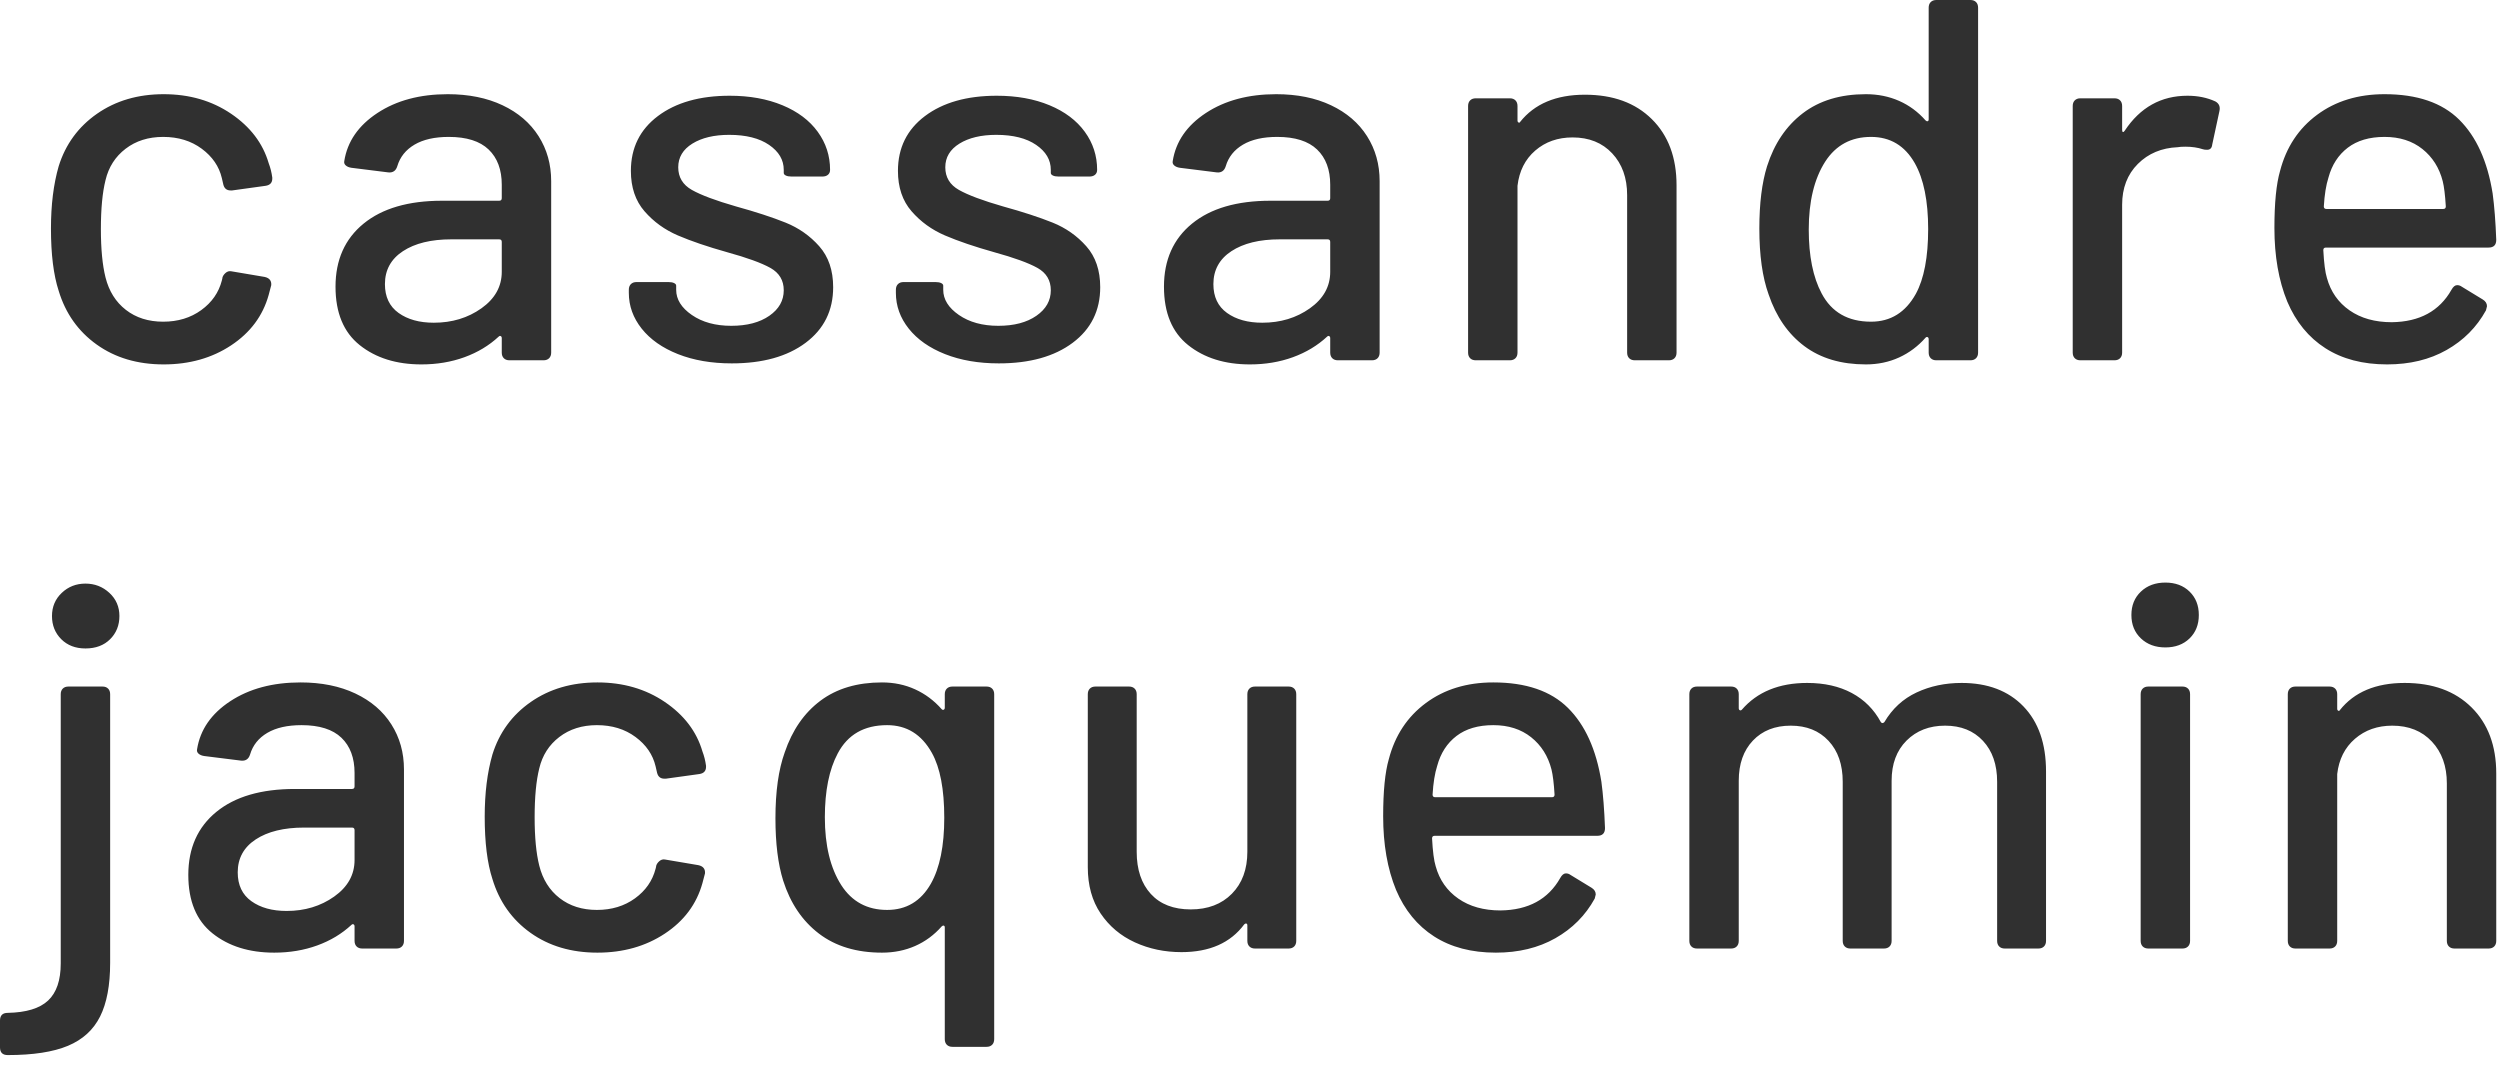 <svg xmlns="http://www.w3.org/2000/svg" xmlns:xlink="http://www.w3.org/1999/xlink" width="136" height="58" viewBox="0 0 136 58">
  <defs>
    <path id="regular-a" d="M5.264,18.746 C4.256,18.027 3.565,17.052 3.192,15.82 C2.912,14.961 2.772,13.832 2.772,12.432 C2.772,11.144 2.912,10.015 3.192,9.044 C3.565,7.849 4.261,6.897 5.278,6.188 C6.295,5.479 7.504,5.124 8.904,5.124 C10.304,5.124 11.527,5.479 12.572,6.188 C13.617,6.897 14.299,7.793 14.616,8.876 C14.709,9.119 14.775,9.38 14.812,9.66 L14.812,9.716 C14.812,9.94 14.691,10.071 14.448,10.108 L12.628,10.36 L12.544,10.36 C12.339,10.36 12.208,10.257 12.152,10.052 L12.068,9.688 C11.919,9.053 11.555,8.521 10.976,8.092 C10.397,7.663 9.697,7.448 8.876,7.448 C8.073,7.448 7.392,7.663 6.832,8.092 C6.272,8.521 5.908,9.091 5.74,9.8 C5.572,10.472 5.488,11.359 5.488,12.46 C5.488,13.543 5.572,14.42 5.74,15.092 C5.927,15.839 6.295,16.427 6.846,16.856 C7.397,17.285 8.073,17.5 8.876,17.5 C9.679,17.5 10.369,17.29 10.948,16.87 C11.527,16.45 11.9,15.913 12.068,15.26 L12.096,15.148 L12.096,15.12 C12.115,15.027 12.171,14.938 12.264,14.854 C12.357,14.77 12.46,14.737 12.572,14.756 L14.392,15.064 C14.653,15.12 14.775,15.269 14.756,15.512 C14.737,15.587 14.691,15.764 14.616,16.044 C14.299,17.183 13.617,18.097 12.572,18.788 C11.527,19.479 10.304,19.824 8.904,19.824 C7.485,19.824 6.272,19.465 5.264,18.746 Z M27.338,5.726 C28.187,6.127 28.841,6.687 29.298,7.406 C29.755,8.125 29.984,8.941 29.984,9.856 L29.984,19.18 C29.984,19.311 29.947,19.413 29.872,19.488 C29.797,19.563 29.695,19.6 29.564,19.6 L27.716,19.6 C27.585,19.6 27.483,19.563 27.408,19.488 C27.333,19.413 27.296,19.311 27.296,19.18 L27.296,18.396 C27.296,18.34 27.277,18.303 27.24,18.284 C27.203,18.265 27.165,18.275 27.128,18.312 C26.605,18.797 25.985,19.171 25.266,19.432 C24.547,19.693 23.768,19.824 22.928,19.824 C21.565,19.824 20.445,19.474 19.568,18.774 C18.691,18.074 18.252,17.015 18.252,15.596 C18.252,14.14 18.761,12.997 19.778,12.166 C20.795,11.335 22.219,10.92 24.048,10.92 L27.156,10.92 C27.249,10.92 27.296,10.873 27.296,10.78 L27.296,10.052 C27.296,9.231 27.058,8.591 26.582,8.134 C26.106,7.677 25.383,7.448 24.412,7.448 C23.647,7.448 23.026,7.588 22.55,7.868 C22.074,8.148 21.761,8.54 21.612,9.044 C21.537,9.287 21.379,9.399 21.136,9.38 L19.12,9.128 C18.989,9.109 18.887,9.067 18.812,9.002 C18.737,8.937 18.709,8.857 18.728,8.764 C18.896,7.7 19.498,6.827 20.534,6.146 C21.57,5.465 22.844,5.124 24.356,5.124 C25.495,5.124 26.489,5.325 27.338,5.726 Z M26.19,16.772 C26.927,16.249 27.296,15.587 27.296,14.784 L27.296,13.16 C27.296,13.067 27.249,13.02 27.156,13.02 L24.552,13.02 C23.451,13.02 22.573,13.235 21.92,13.664 C21.267,14.093 20.94,14.691 20.94,15.456 C20.94,16.147 21.187,16.669 21.682,17.024 C22.177,17.379 22.816,17.556 23.6,17.556 C24.589,17.556 25.453,17.295 26.19,16.772 Z M36.882,19.264 C36.033,18.928 35.375,18.466 34.908,17.878 C34.441,17.29 34.208,16.641 34.208,15.932 L34.208,15.764 C34.208,15.633 34.245,15.531 34.32,15.456 C34.395,15.381 34.497,15.344 34.628,15.344 L36.364,15.344 C36.495,15.344 36.597,15.363 36.672,15.4 C36.747,15.437 36.784,15.484 36.784,15.54 L36.784,15.764 C36.784,16.287 37.069,16.744 37.638,17.136 C38.207,17.528 38.921,17.724 39.78,17.724 C40.639,17.724 41.329,17.542 41.852,17.178 C42.375,16.814 42.636,16.352 42.636,15.792 C42.636,15.251 42.393,14.845 41.908,14.574 C41.423,14.303 40.639,14.019 39.556,13.72 C38.492,13.421 37.601,13.118 36.882,12.81 C36.163,12.502 35.557,12.063 35.062,11.494 C34.567,10.925 34.32,10.192 34.32,9.296 C34.32,8.045 34.81,7.051 35.79,6.314 C36.77,5.577 38.072,5.208 39.696,5.208 C40.779,5.208 41.735,5.381 42.566,5.726 C43.397,6.071 44.036,6.552 44.484,7.168 C44.932,7.784 45.156,8.475 45.156,9.24 C45.156,9.352 45.119,9.441 45.044,9.506 C44.969,9.571 44.867,9.604 44.736,9.604 L43.056,9.604 C42.925,9.604 42.823,9.585 42.748,9.548 C42.673,9.511 42.636,9.464 42.636,9.408 L42.636,9.24 C42.636,8.699 42.37,8.246 41.838,7.882 C41.306,7.518 40.583,7.336 39.668,7.336 C38.847,7.336 38.179,7.495 37.666,7.812 C37.153,8.129 36.896,8.559 36.896,9.1 C36.896,9.641 37.143,10.052 37.638,10.332 C38.133,10.612 38.931,10.911 40.032,11.228 C41.115,11.527 42.015,11.821 42.734,12.11 C43.453,12.399 44.064,12.829 44.568,13.398 C45.072,13.967 45.324,14.709 45.324,15.624 C45.324,16.893 44.825,17.901 43.826,18.648 C42.827,19.395 41.488,19.768 39.808,19.768 C38.707,19.768 37.731,19.6 36.882,19.264 Z M51.41,19.264 C50.561,18.928 49.903,18.466 49.436,17.878 C48.969,17.29 48.736,16.641 48.736,15.932 L48.736,15.764 C48.736,15.633 48.773,15.531 48.848,15.456 C48.923,15.381 49.025,15.344 49.156,15.344 L50.892,15.344 C51.023,15.344 51.125,15.363 51.2,15.4 C51.275,15.437 51.312,15.484 51.312,15.54 L51.312,15.764 C51.312,16.287 51.597,16.744 52.166,17.136 C52.735,17.528 53.449,17.724 54.308,17.724 C55.167,17.724 55.857,17.542 56.38,17.178 C56.903,16.814 57.164,16.352 57.164,15.792 C57.164,15.251 56.921,14.845 56.436,14.574 C55.951,14.303 55.167,14.019 54.084,13.72 C53.02,13.421 52.129,13.118 51.41,12.81 C50.691,12.502 50.085,12.063 49.59,11.494 C49.095,10.925 48.848,10.192 48.848,9.296 C48.848,8.045 49.338,7.051 50.318,6.314 C51.298,5.577 52.6,5.208 54.224,5.208 C55.307,5.208 56.263,5.381 57.094,5.726 C57.925,6.071 58.564,6.552 59.012,7.168 C59.46,7.784 59.684,8.475 59.684,9.24 C59.684,9.352 59.647,9.441 59.572,9.506 C59.497,9.571 59.395,9.604 59.264,9.604 L57.584,9.604 C57.453,9.604 57.351,9.585 57.276,9.548 C57.201,9.511 57.164,9.464 57.164,9.408 L57.164,9.24 C57.164,8.699 56.898,8.246 56.366,7.882 C55.834,7.518 55.111,7.336 54.196,7.336 C53.375,7.336 52.707,7.495 52.194,7.812 C51.681,8.129 51.424,8.559 51.424,9.1 C51.424,9.641 51.671,10.052 52.166,10.332 C52.661,10.612 53.459,10.911 54.56,11.228 C55.643,11.527 56.543,11.821 57.262,12.11 C57.981,12.399 58.592,12.829 59.096,13.398 C59.6,13.967 59.852,14.709 59.852,15.624 C59.852,16.893 59.353,17.901 58.354,18.648 C57.355,19.395 56.016,19.768 54.336,19.768 C53.235,19.768 52.259,19.6 51.41,19.264 Z M72.406,5.726 C73.255,6.127 73.909,6.687 74.366,7.406 C74.823,8.125 75.052,8.941 75.052,9.856 L75.052,19.18 C75.052,19.311 75.015,19.413 74.94,19.488 C74.865,19.563 74.763,19.6 74.632,19.6 L72.784,19.6 C72.653,19.6 72.551,19.563 72.476,19.488 C72.401,19.413 72.364,19.311 72.364,19.18 L72.364,18.396 C72.364,18.34 72.345,18.303 72.308,18.284 C72.271,18.265 72.233,18.275 72.196,18.312 C71.673,18.797 71.053,19.171 70.334,19.432 C69.615,19.693 68.836,19.824 67.996,19.824 C66.633,19.824 65.513,19.474 64.636,18.774 C63.759,18.074 63.32,17.015 63.32,15.596 C63.32,14.14 63.829,12.997 64.846,12.166 C65.863,11.335 67.287,10.92 69.116,10.92 L72.224,10.92 C72.317,10.92 72.364,10.873 72.364,10.78 L72.364,10.052 C72.364,9.231 72.126,8.591 71.65,8.134 C71.174,7.677 70.451,7.448 69.48,7.448 C68.715,7.448 68.094,7.588 67.618,7.868 C67.142,8.148 66.829,8.54 66.68,9.044 C66.605,9.287 66.447,9.399 66.204,9.38 L64.188,9.128 C64.057,9.109 63.955,9.067 63.88,9.002 C63.805,8.937 63.777,8.857 63.796,8.764 C63.964,7.7 64.566,6.827 65.602,6.146 C66.638,5.465 67.912,5.124 69.424,5.124 C70.563,5.124 71.557,5.325 72.406,5.726 Z M71.258,16.772 C71.995,16.249 72.364,15.587 72.364,14.784 L72.364,13.16 C72.364,13.067 72.317,13.02 72.224,13.02 L69.62,13.02 C68.519,13.02 67.641,13.235 66.988,13.664 C66.335,14.093 66.008,14.691 66.008,15.456 C66.008,16.147 66.255,16.669 66.75,17.024 C67.245,17.379 67.884,17.556 68.668,17.556 C69.657,17.556 70.521,17.295 71.258,16.772 Z M89.86,6.482 C90.756,7.369 91.204,8.568 91.204,10.08 L91.204,19.18 C91.204,19.311 91.167,19.413 91.092,19.488 C91.017,19.563 90.915,19.6 90.784,19.6 L88.936,19.6 C88.805,19.6 88.703,19.563 88.628,19.488 C88.553,19.413 88.516,19.311 88.516,19.18 L88.516,10.612 C88.516,9.679 88.245,8.923 87.704,8.344 C87.163,7.765 86.444,7.476 85.548,7.476 C84.745,7.476 84.069,7.714 83.518,8.19 C82.967,8.666 82.645,9.305 82.552,10.108 L82.552,19.18 C82.552,19.311 82.515,19.413 82.44,19.488 C82.365,19.563 82.263,19.6 82.132,19.6 L80.284,19.6 C80.153,19.6 80.051,19.563 79.976,19.488 C79.901,19.413 79.864,19.311 79.864,19.18 L79.864,5.768 C79.864,5.637 79.901,5.535 79.976,5.46 C80.051,5.385 80.153,5.348 80.284,5.348 L82.132,5.348 C82.263,5.348 82.365,5.385 82.44,5.46 C82.515,5.535 82.552,5.637 82.552,5.768 L82.552,6.552 C82.552,6.608 82.571,6.645 82.608,6.664 C82.645,6.683 82.673,6.673 82.692,6.636 C83.476,5.647 84.652,5.152 86.22,5.152 C87.751,5.152 88.964,5.595 89.86,6.482 Z M105.032,0.112 C105.107,0.037 105.209,7.10542736e-15 105.34,7.10542736e-15 L107.188,7.10542736e-15 C107.319,7.10542736e-15 107.421,0.037 107.496,0.112 C107.571,0.187 107.608,0.289 107.608,0.42 L107.608,19.18 C107.608,19.311 107.571,19.413 107.496,19.488 C107.421,19.563 107.319,19.6 107.188,19.6 L105.34,19.6 C105.209,19.6 105.107,19.563 105.032,19.488 C104.957,19.413 104.92,19.311 104.92,19.18 L104.92,18.452 C104.92,18.396 104.901,18.359 104.864,18.34 C104.827,18.321 104.789,18.331 104.752,18.368 C104.341,18.835 103.861,19.194 103.31,19.446 C102.759,19.698 102.157,19.824 101.504,19.824 C100.16,19.824 99.045,19.493 98.158,18.83 C97.271,18.167 96.623,17.229 96.212,16.016 C95.876,15.083 95.708,13.888 95.708,12.432 C95.708,11.069 95.848,9.94 96.128,9.044 C96.52,7.812 97.169,6.851 98.074,6.16 C98.979,5.469 100.123,5.124 101.504,5.124 C102.157,5.124 102.759,5.245 103.31,5.488 C103.861,5.731 104.341,6.085 104.752,6.552 C104.789,6.589 104.827,6.603 104.864,6.594 C104.901,6.585 104.92,6.552 104.92,6.496 L104.92,0.42 C104.92,0.289 104.957,0.187 105.032,0.112 Z M104.892,12.46 C104.892,10.929 104.649,9.735 104.164,8.876 C103.623,7.924 102.829,7.448 101.784,7.448 C100.701,7.448 99.871,7.896 99.292,8.792 C98.695,9.725 98.396,10.957 98.396,12.488 C98.396,13.925 98.629,15.083 99.096,15.96 C99.637,16.987 100.533,17.5 101.784,17.5 C102.848,17.5 103.66,16.996 104.22,15.988 C104.668,15.167 104.892,13.991 104.892,12.46 Z M120.512,5.516 C120.717,5.628 120.792,5.805 120.736,6.048 L120.344,7.868 C120.325,8.055 120.232,8.148 120.064,8.148 C119.971,8.148 119.896,8.139 119.84,8.12 C119.56,8.027 119.243,7.98 118.888,7.98 C118.701,7.98 118.561,7.989 118.468,8.008 C117.591,8.045 116.867,8.349 116.298,8.918 C115.729,9.487 115.444,10.229 115.444,11.144 L115.444,19.18 C115.444,19.311 115.407,19.413 115.332,19.488 C115.257,19.563 115.155,19.6 115.024,19.6 L113.176,19.6 C113.045,19.6 112.943,19.563 112.868,19.488 C112.793,19.413 112.756,19.311 112.756,19.18 L112.756,5.768 C112.756,5.637 112.793,5.535 112.868,5.46 C112.943,5.385 113.045,5.348 113.176,5.348 L115.024,5.348 C115.155,5.348 115.257,5.385 115.332,5.46 C115.407,5.535 115.444,5.637 115.444,5.768 L115.444,7.056 C115.444,7.131 115.458,7.173 115.486,7.182 C115.514,7.191 115.547,7.168 115.584,7.112 C116.424,5.843 117.563,5.208 119,5.208 C119.56,5.208 120.064,5.311 120.512,5.516 Z M133.36,15.764 C133.453,15.596 133.556,15.512 133.668,15.512 C133.761,15.512 133.845,15.54 133.92,15.596 L135.068,16.296 C135.217,16.389 135.292,16.511 135.292,16.66 L135.236,16.884 C134.732,17.799 134.018,18.517 133.094,19.04 C132.17,19.563 131.092,19.824 129.86,19.824 C128.535,19.824 127.415,19.53 126.5,18.942 C125.585,18.354 124.895,17.509 124.428,16.408 C123.961,15.269 123.728,13.935 123.728,12.404 C123.728,11.041 123.831,10.005 124.036,9.296 C124.372,8.008 125.044,6.991 126.052,6.244 C127.06,5.497 128.283,5.124 129.72,5.124 C131.493,5.124 132.847,5.586 133.78,6.51 C134.713,7.434 135.32,8.773 135.6,10.528 C135.693,11.219 135.759,12.059 135.796,13.048 C135.796,13.328 135.656,13.468 135.376,13.468 L126.528,13.468 C126.435,13.468 126.388,13.515 126.388,13.608 C126.425,14.317 126.491,14.821 126.584,15.12 C126.789,15.867 127.2,16.455 127.816,16.884 C128.432,17.313 129.197,17.528 130.112,17.528 C131.624,17.509 132.707,16.921 133.36,15.764 Z M127.718,8.036 C127.205,8.428 126.855,8.969 126.668,9.66 C126.537,10.071 126.453,10.593 126.416,11.228 C126.416,11.321 126.463,11.368 126.556,11.368 L132.912,11.368 C133.005,11.368 133.052,11.321 133.052,11.228 C133.015,10.612 132.959,10.155 132.884,9.856 C132.697,9.128 132.329,8.545 131.778,8.106 C131.227,7.667 130.541,7.448 129.72,7.448 C128.899,7.448 128.231,7.644 127.718,8.036 Z M0,56.976 L0,55.52 C0,55.24 0.14,55.1 0.42,55.1 C1.428,55.081 2.161,54.857 2.618,54.428 C3.075,53.999 3.304,53.327 3.304,52.412 L3.304,37.768 C3.304,37.637 3.341,37.535 3.416,37.46 C3.491,37.385 3.593,37.348 3.724,37.348 L5.572,37.348 C5.703,37.348 5.805,37.385 5.88,37.46 C5.955,37.535 5.992,37.637 5.992,37.768 L5.992,52.384 C5.992,53.597 5.81,54.568 5.446,55.296 C5.082,56.024 4.499,56.556 3.696,56.892 C2.893,57.228 1.801,57.396 0.42,57.396 C0.14,57.396 0,57.256 0,56.976 Z M19.33,37.726 C20.179,38.127 20.833,38.687 21.29,39.406 C21.747,40.125 21.976,40.941 21.976,41.856 L21.976,51.18 C21.976,51.311 21.939,51.413 21.864,51.488 C21.789,51.563 21.687,51.6 21.556,51.6 L19.708,51.6 C19.577,51.6 19.475,51.563 19.4,51.488 C19.325,51.413 19.288,51.311 19.288,51.18 L19.288,50.396 C19.288,50.34 19.269,50.303 19.232,50.284 C19.195,50.265 19.157,50.275 19.12,50.312 C18.597,50.797 17.977,51.171 17.258,51.432 C16.539,51.693 15.76,51.824 14.92,51.824 C13.557,51.824 12.437,51.474 11.56,50.774 C10.683,50.074 10.244,49.015 10.244,47.596 C10.244,46.14 10.753,44.997 11.77,44.166 C12.787,43.335 14.211,42.92 16.04,42.92 L19.148,42.92 C19.241,42.92 19.288,42.873 19.288,42.78 L19.288,42.052 C19.288,41.231 19.05,40.591 18.574,40.134 C18.098,39.677 17.375,39.448 16.404,39.448 C15.639,39.448 15.018,39.588 14.542,39.868 C14.066,40.148 13.753,40.54 13.604,41.044 C13.529,41.287 13.371,41.399 13.128,41.38 L11.112,41.128 C10.981,41.109 10.879,41.067 10.804,41.002 C10.729,40.937 10.701,40.857 10.72,40.764 C10.888,39.7 11.49,38.827 12.526,38.146 C13.562,37.465 14.836,37.124 16.348,37.124 C17.487,37.124 18.481,37.325 19.33,37.726 Z M18.182,48.772 C18.919,48.249 19.288,47.587 19.288,46.784 L19.288,45.16 C19.288,45.067 19.241,45.02 19.148,45.02 L16.544,45.02 C15.443,45.02 14.565,45.235 13.912,45.664 C13.259,46.093 12.932,46.691 12.932,47.456 C12.932,48.147 13.179,48.669 13.674,49.024 C14.169,49.379 14.808,49.556 15.592,49.556 C16.581,49.556 17.445,49.295 18.182,48.772 Z M28.86,50.746 C27.852,50.027 27.161,49.052 26.788,47.82 C26.508,46.961 26.368,45.832 26.368,44.432 C26.368,43.144 26.508,42.015 26.788,41.044 C27.161,39.849 27.857,38.897 28.874,38.188 C29.891,37.479 31.1,37.124 32.5,37.124 C33.9,37.124 35.123,37.479 36.168,38.188 C37.213,38.897 37.895,39.793 38.212,40.876 C38.305,41.119 38.371,41.38 38.408,41.66 L38.408,41.716 C38.408,41.94 38.287,42.071 38.044,42.108 L36.224,42.36 L36.14,42.36 C35.935,42.36 35.804,42.257 35.748,42.052 L35.664,41.688 C35.515,41.053 35.151,40.521 34.572,40.092 C33.993,39.663 33.293,39.448 32.472,39.448 C31.669,39.448 30.988,39.663 30.428,40.092 C29.868,40.521 29.504,41.091 29.336,41.8 C29.168,42.472 29.084,43.359 29.084,44.46 C29.084,45.543 29.168,46.42 29.336,47.092 C29.523,47.839 29.891,48.427 30.442,48.856 C30.993,49.285 31.669,49.5 32.472,49.5 C33.275,49.5 33.965,49.29 34.544,48.87 C35.123,48.45 35.496,47.913 35.664,47.26 L35.692,47.148 L35.692,47.12 C35.711,47.027 35.767,46.938 35.86,46.854 C35.953,46.77 36.056,46.737 36.168,46.756 L37.988,47.064 C38.249,47.12 38.371,47.269 38.352,47.512 C38.333,47.587 38.287,47.764 38.212,48.044 C37.895,49.183 37.213,50.097 36.168,50.788 C35.123,51.479 33.9,51.824 32.5,51.824 C31.081,51.824 29.868,51.465 28.86,50.746 Z M51.508,37.46 C51.583,37.385 51.685,37.348 51.816,37.348 L53.664,37.348 C53.795,37.348 53.897,37.385 53.972,37.46 C54.047,37.535 54.084,37.637 54.084,37.768 L54.084,56.528 C54.084,56.659 54.047,56.761 53.972,56.836 C53.897,56.911 53.795,56.948 53.664,56.948 L51.816,56.948 C51.685,56.948 51.583,56.911 51.508,56.836 C51.433,56.761 51.396,56.659 51.396,56.528 L51.396,50.452 C51.396,50.396 51.377,50.363 51.34,50.354 C51.303,50.345 51.265,50.359 51.228,50.396 C50.817,50.863 50.337,51.217 49.786,51.46 C49.235,51.703 48.633,51.824 47.98,51.824 C46.599,51.824 45.455,51.479 44.55,50.788 C43.645,50.097 42.996,49.136 42.604,47.904 C42.324,47.008 42.184,45.879 42.184,44.516 C42.184,43.06 42.352,41.865 42.688,40.932 C43.099,39.719 43.747,38.781 44.634,38.118 C45.521,37.455 46.636,37.124 47.98,37.124 C48.633,37.124 49.235,37.25 49.786,37.502 C50.337,37.754 50.817,38.113 51.228,38.58 C51.265,38.617 51.303,38.627 51.34,38.608 C51.377,38.589 51.396,38.552 51.396,38.496 L51.396,37.768 C51.396,37.637 51.433,37.535 51.508,37.46 Z M51.368,44.488 C51.368,42.939 51.144,41.763 50.696,40.96 C50.136,39.952 49.324,39.448 48.26,39.448 C47.009,39.448 46.113,39.961 45.572,40.988 C45.105,41.865 44.872,43.023 44.872,44.46 C44.872,45.991 45.171,47.223 45.768,48.156 C46.347,49.052 47.177,49.5 48.26,49.5 C49.305,49.5 50.099,49.024 50.64,48.072 C51.125,47.213 51.368,46.019 51.368,44.488 Z M67.968,37.46 C68.043,37.385 68.145,37.348 68.276,37.348 L70.096,37.348 C70.227,37.348 70.329,37.385 70.404,37.46 C70.479,37.535 70.516,37.637 70.516,37.768 L70.516,51.18 C70.516,51.311 70.479,51.413 70.404,51.488 C70.329,51.563 70.227,51.6 70.096,51.6 L68.276,51.6 C68.145,51.6 68.043,51.563 67.968,51.488 C67.893,51.413 67.856,51.311 67.856,51.18 L67.856,50.34 C67.856,50.284 67.837,50.251 67.8,50.242 C67.763,50.233 67.725,50.247 67.688,50.284 C66.941,51.292 65.803,51.796 64.272,51.796 C63.357,51.796 62.513,51.619 61.738,51.264 C60.963,50.909 60.343,50.387 59.876,49.696 C59.409,49.005 59.176,48.165 59.176,47.176 L59.176,37.768 C59.176,37.637 59.213,37.535 59.288,37.46 C59.363,37.385 59.465,37.348 59.596,37.348 L61.416,37.348 C61.547,37.348 61.649,37.385 61.724,37.46 C61.799,37.535 61.836,37.637 61.836,37.768 L61.836,46.336 C61.836,47.307 62.093,48.072 62.606,48.632 C63.119,49.192 63.843,49.472 64.776,49.472 C65.709,49.472 66.456,49.187 67.016,48.618 C67.576,48.049 67.856,47.288 67.856,46.336 L67.856,37.768 C67.856,37.637 67.893,37.535 67.968,37.46 Z M84.876,47.764 C84.969,47.596 85.072,47.512 85.184,47.512 C85.277,47.512 85.361,47.54 85.436,47.596 L86.584,48.296 C86.733,48.389 86.808,48.511 86.808,48.66 L86.752,48.884 C86.248,49.799 85.534,50.517 84.61,51.04 C83.686,51.563 82.608,51.824 81.376,51.824 C80.051,51.824 78.931,51.53 78.016,50.942 C77.101,50.354 76.411,49.509 75.944,48.408 C75.477,47.269 75.244,45.935 75.244,44.404 C75.244,43.041 75.347,42.005 75.552,41.296 C75.888,40.008 76.56,38.991 77.568,38.244 C78.576,37.497 79.799,37.124 81.236,37.124 C83.009,37.124 84.363,37.586 85.296,38.51 C86.229,39.434 86.836,40.773 87.116,42.528 C87.209,43.219 87.275,44.059 87.312,45.048 C87.312,45.328 87.172,45.468 86.892,45.468 L78.044,45.468 C77.951,45.468 77.904,45.515 77.904,45.608 C77.941,46.317 78.007,46.821 78.1,47.12 C78.305,47.867 78.716,48.455 79.332,48.884 C79.948,49.313 80.713,49.528 81.628,49.528 C83.14,49.509 84.223,48.921 84.876,47.764 Z M79.234,40.036 C78.721,40.428 78.371,40.969 78.184,41.66 C78.053,42.071 77.969,42.593 77.932,43.228 C77.932,43.321 77.979,43.368 78.072,43.368 L84.428,43.368 C84.521,43.368 84.568,43.321 84.568,43.228 C84.531,42.612 84.475,42.155 84.4,41.856 C84.213,41.128 83.845,40.545 83.294,40.106 C82.743,39.667 82.057,39.448 81.236,39.448 C80.415,39.448 79.747,39.644 79.234,40.036 Z M110.072,38.426 C110.893,39.275 111.304,40.456 111.304,41.968 L111.304,51.18 C111.304,51.311 111.267,51.413 111.192,51.488 C111.117,51.563 111.015,51.6 110.884,51.6 L109.064,51.6 C108.933,51.6 108.831,51.563 108.756,51.488 C108.681,51.413 108.644,51.311 108.644,51.18 L108.644,42.528 C108.644,41.595 108.387,40.853 107.874,40.302 C107.361,39.751 106.675,39.476 105.816,39.476 C104.957,39.476 104.257,39.747 103.716,40.288 C103.175,40.829 102.904,41.557 102.904,42.472 L102.904,51.18 C102.904,51.311 102.867,51.413 102.792,51.488 C102.717,51.563 102.615,51.6 102.484,51.6 L100.664,51.6 C100.533,51.6 100.431,51.563 100.356,51.488 C100.281,51.413 100.244,51.311 100.244,51.18 L100.244,42.528 C100.244,41.595 99.987,40.853 99.474,40.302 C98.961,39.751 98.275,39.476 97.416,39.476 C96.557,39.476 95.871,39.747 95.358,40.288 C94.845,40.829 94.588,41.557 94.588,42.472 L94.588,51.18 C94.588,51.311 94.551,51.413 94.476,51.488 C94.401,51.563 94.299,51.6 94.168,51.6 L92.32,51.6 C92.189,51.6 92.087,51.563 92.012,51.488 C91.937,51.413 91.9,51.311 91.9,51.18 L91.9,37.768 C91.9,37.637 91.937,37.535 92.012,37.46 C92.087,37.385 92.189,37.348 92.32,37.348 L94.168,37.348 C94.299,37.348 94.401,37.385 94.476,37.46 C94.551,37.535 94.588,37.637 94.588,37.768 L94.588,38.524 C94.588,38.58 94.607,38.617 94.644,38.636 C94.681,38.655 94.719,38.645 94.756,38.608 C95.596,37.637 96.781,37.152 98.312,37.152 C99.245,37.152 100.053,37.334 100.734,37.698 C101.415,38.062 101.943,38.589 102.316,39.28 C102.372,39.355 102.437,39.355 102.512,39.28 C102.941,38.552 103.525,38.015 104.262,37.67 C104.999,37.325 105.816,37.152 106.712,37.152 C108.131,37.152 109.251,37.577 110.072,38.426 Z M116.564,51.488 C116.489,51.413 116.452,51.311 116.452,51.18 L116.452,37.768 C116.452,37.637 116.489,37.535 116.564,37.46 C116.639,37.385 116.741,37.348 116.872,37.348 L118.72,37.348 C118.851,37.348 118.953,37.385 119.028,37.46 C119.103,37.535 119.14,37.637 119.14,37.768 L119.14,51.18 C119.14,51.311 119.103,51.413 119.028,51.488 C118.953,51.563 118.851,51.6 118.72,51.6 L116.872,51.6 C116.741,51.6 116.639,51.563 116.564,51.488 Z M134.452,38.482 C135.348,39.369 135.796,40.568 135.796,42.08 L135.796,51.18 C135.796,51.311 135.759,51.413 135.684,51.488 C135.609,51.563 135.507,51.6 135.376,51.6 L133.528,51.6 C133.397,51.6 133.295,51.563 133.22,51.488 C133.145,51.413 133.108,51.311 133.108,51.18 L133.108,42.612 C133.108,41.679 132.837,40.923 132.296,40.344 C131.755,39.765 131.036,39.476 130.14,39.476 C129.337,39.476 128.661,39.714 128.11,40.19 C127.559,40.666 127.237,41.305 127.144,42.108 L127.144,51.18 C127.144,51.311 127.107,51.413 127.032,51.488 C126.957,51.563 126.855,51.6 126.724,51.6 L124.876,51.6 C124.745,51.6 124.643,51.563 124.568,51.488 C124.493,51.413 124.456,51.311 124.456,51.18 L124.456,37.768 C124.456,37.637 124.493,37.535 124.568,37.46 C124.643,37.385 124.745,37.348 124.876,37.348 L126.724,37.348 C126.855,37.348 126.957,37.385 127.032,37.46 C127.107,37.535 127.144,37.637 127.144,37.768 L127.144,38.552 C127.144,38.608 127.163,38.645 127.2,38.664 C127.237,38.683 127.265,38.673 127.284,38.636 C128.068,37.647 129.244,37.152 130.812,37.152 C132.343,37.152 133.556,37.595 134.452,38.482 Z M3.332,34.772 C2.996,34.436 2.828,34.016 2.828,33.512 C2.828,33.008 3.005,32.588 3.36,32.252 C3.715,31.916 4.144,31.748 4.648,31.748 C5.152,31.748 5.586,31.916 5.95,32.252 C6.314,32.588 6.496,33.008 6.496,33.512 C6.496,34.016 6.328,34.436 5.992,34.772 C5.656,35.108 5.208,35.276 4.648,35.276 C4.107,35.276 3.668,35.108 3.332,34.772 Z M116.466,34.73 C116.121,34.403 115.948,33.979 115.948,33.456 C115.948,32.933 116.121,32.509 116.466,32.182 C116.811,31.855 117.255,31.692 117.796,31.692 C118.337,31.692 118.776,31.855 119.112,32.182 C119.448,32.509 119.616,32.933 119.616,33.456 C119.616,33.979 119.448,34.403 119.112,34.73 C118.776,35.057 118.337,35.22 117.796,35.22 C117.255,35.22 116.811,35.057 116.466,34.73 Z"/>
  </defs>
  <g fill="none" fill-rule="evenodd">
    <use fill="#303030" xlink:href="#regular-a"/>
  </g>
</svg>
